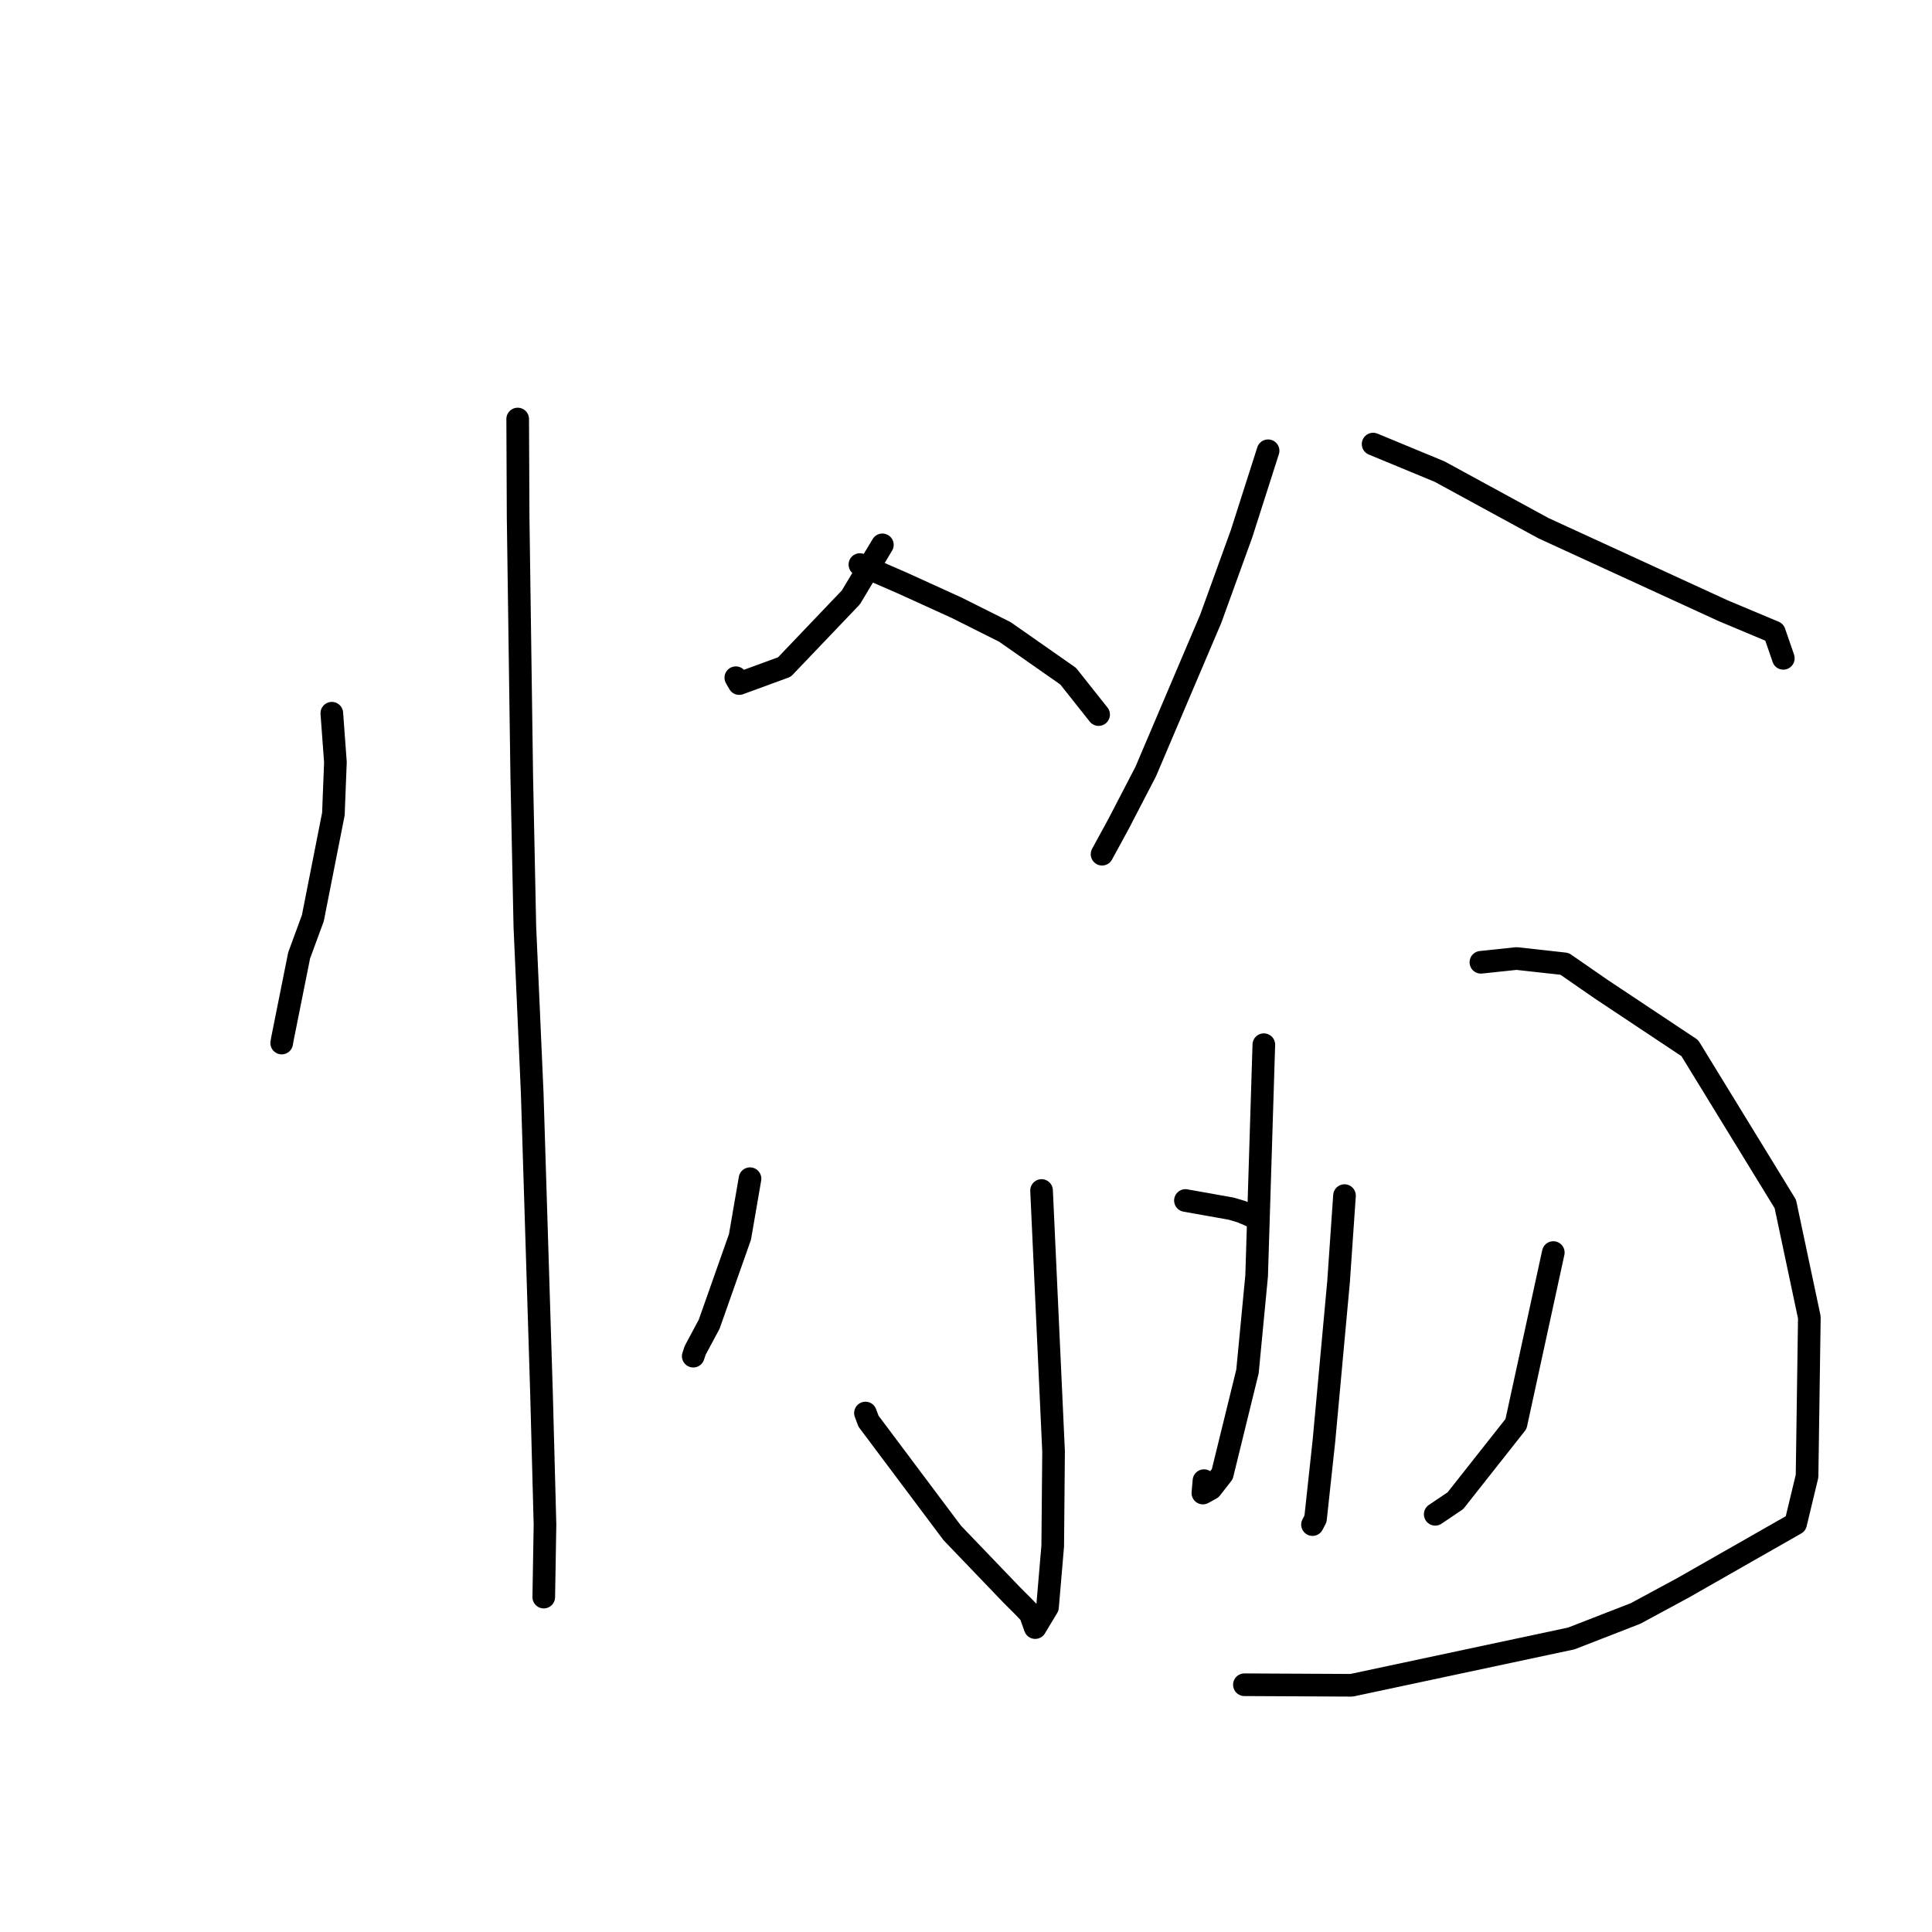 <?xml version="1.0" standalone="no"?>
    <svg width="256" height="256" xmlns="http://www.w3.org/2000/svg" version="1.1">
    <polyline stroke="black" stroke-width="3" stroke-linecap="round" fill="transparent" stroke-linejoin="round" points="43.967 94.505 44.445 100.997 44.176 107.858 41.453 121.661 39.638 126.6 37.403 137.753 37.327 138.21 " />
        <polyline stroke="black" stroke-width="3" stroke-linecap="round" fill="transparent" stroke-linejoin="round" points="68.597 55.522 68.655 68.549 69.135 102.914 69.546 122.786 70.519 144.797 71.756 184.721 72.214 202.027 72.067 210.751 72.052 211.623 " />
        <polyline stroke="black" stroke-width="3" stroke-linecap="round" fill="transparent" stroke-linejoin="round" points="116.919 72.196 112.744 79.157 103.937 88.384 97.949 90.577 97.499 89.8 " />
        <polyline stroke="black" stroke-width="3" stroke-linecap="round" fill="transparent" stroke-linejoin="round" points="113.941 74.808 119.591 77.267 126.727 80.516 133.149 83.731 141.535 89.597 145.279 94.315 145.572 94.685 " />
        <polyline stroke="black" stroke-width="3" stroke-linecap="round" fill="transparent" stroke-linejoin="round" points="138.012 157.748 139.603 192.322 139.491 204.85 138.8 212.956 137.169 215.664 136.531 213.874 136.52 213.844 135.631 212.909 134.016 211.294 126.172 203.115 115.077 188.31 114.678 187.234 " />
        <polyline stroke="black" stroke-width="3" stroke-linecap="round" fill="transparent" stroke-linejoin="round" points="99.38 156.182 98.053 163.888 93.967 175.47 92.119 178.919 91.859 179.698 " />
        <polyline stroke="black" stroke-width="3" stroke-linecap="round" fill="transparent" stroke-linejoin="round" points="157.076 159.073 163.148 160.154 164.513 160.561 166.283 161.319 166.641 161.492 " />
        <polyline stroke="black" stroke-width="3" stroke-linecap="round" fill="transparent" stroke-linejoin="round" points="168.028 59.727 164.508 70.735 160.436 81.972 151.808 102.248 148.206 109.189 146.226 112.823 146.028 113.186 " />
        <polyline stroke="black" stroke-width="3" stroke-linecap="round" fill="transparent" stroke-linejoin="round" points="181.945 58.843 190.744 62.484 204.503 69.982 228.315 80.919 235.108 83.767 236.255 87.086 236.297 87.232 " />
        <polyline stroke="black" stroke-width="3" stroke-linecap="round" fill="transparent" stroke-linejoin="round" points="167.464 138.426 166.511 169.057 165.299 181.715 161.957 195.331 160.468 197.245 159.389 197.837 159.531 196.193 " />
        <polyline stroke="black" stroke-width="3" stroke-linecap="round" fill="transparent" stroke-linejoin="round" points="196.226 127.508 200.955 127.008 207.315 127.714 212.125 131.044 223.906 138.88 236.563 159.53 239.748 174.556 239.444 195.596 237.93 201.888 223.016 210.391 216.723 213.791 208.204 217.105 179.089 223.308 164.89 223.237 " />
        <polyline stroke="black" stroke-width="3" stroke-linecap="round" fill="transparent" stroke-linejoin="round" points="178.153 158.424 177.366 169.827 175.436 190.846 174.311 201.252 173.965 201.918 173.914 202.016 " />
        <polyline stroke="black" stroke-width="3" stroke-linecap="round" fill="transparent" stroke-linejoin="round" points="205.82 165.97 200.876 188.682 192.848 198.85 190.174 200.653 " />
        </svg>